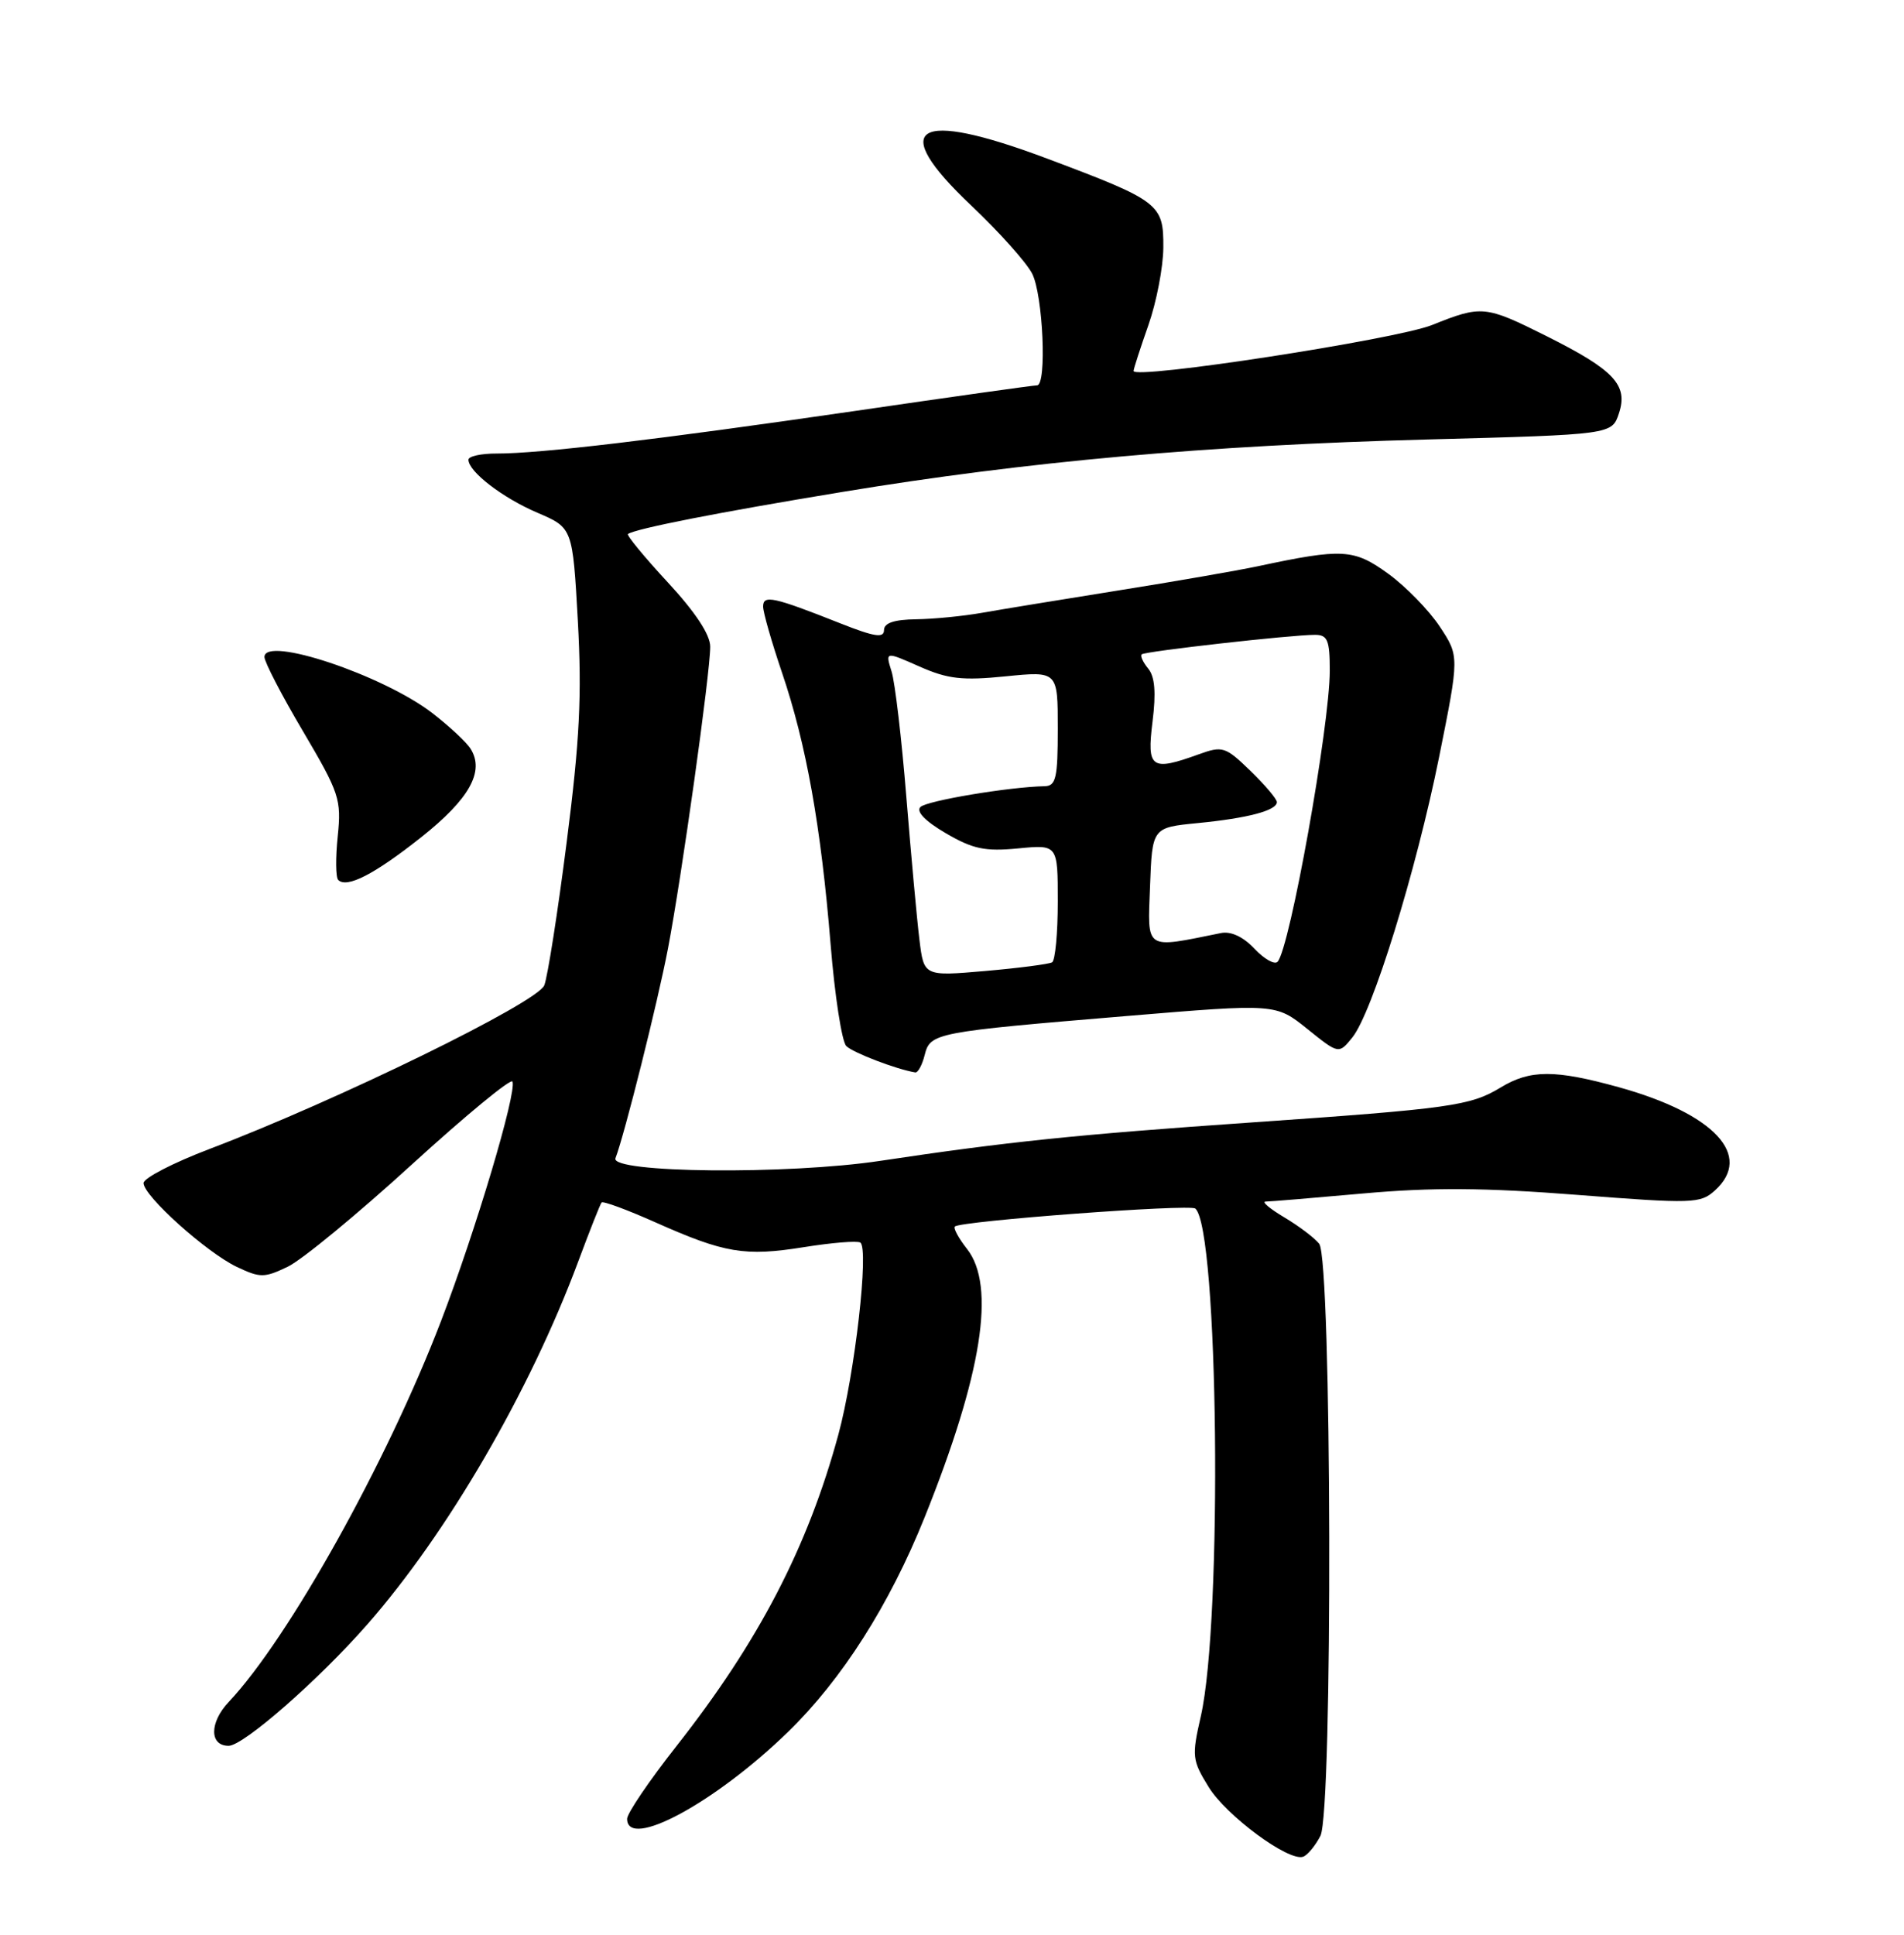 <?xml version="1.0" encoding="UTF-8" standalone="no"?>
<!DOCTYPE svg PUBLIC "-//W3C//DTD SVG 1.1//EN" "http://www.w3.org/Graphics/SVG/1.1/DTD/svg11.dtd" >
<svg xmlns="http://www.w3.org/2000/svg" xmlns:xlink="http://www.w3.org/1999/xlink" version="1.1" viewBox="0 0 252 256">
 <g >
 <path fill="currentColor"
d=" M 174.76 242.92 C 176.42 239.72 176.27 166.70 174.60 164.57 C 173.99 163.80 171.93 162.24 170.00 161.09 C 168.07 159.94 166.95 159.00 167.50 158.99 C 168.05 158.99 173.90 158.50 180.50 157.91 C 189.51 157.10 196.54 157.15 208.72 158.10 C 224.05 159.29 225.06 159.26 226.97 157.52 C 232.07 152.91 226.91 147.37 214.27 143.86 C 205.78 141.51 202.53 141.52 198.62 143.89 C 194.62 146.32 192.00 146.69 165.50 148.53 C 142.52 150.12 133.17 151.09 116.50 153.60 C 104.25 155.45 80.71 155.21 81.46 153.25 C 82.68 150.05 87.03 132.69 88.41 125.50 C 90.22 116.05 94.00 89.08 94.00 85.56 C 94.00 83.97 92.02 80.98 88.36 77.03 C 85.26 73.68 82.90 70.81 83.11 70.66 C 84.11 69.95 95.09 67.79 111.50 65.09 C 135.92 61.06 159.77 58.92 188.92 58.15 C 213.34 57.50 213.34 57.50 214.27 54.69 C 215.51 50.95 213.65 48.96 204.70 44.48 C 196.56 40.41 196.11 40.37 189.52 43.01 C 184.69 44.93 149.96 50.27 150.03 49.08 C 150.05 48.76 150.94 46.02 152.00 43.00 C 153.06 39.98 153.95 35.37 153.97 32.77 C 154.01 26.98 153.49 26.58 138.58 20.98 C 121.08 14.41 117.42 16.67 128.54 27.19 C 132.20 30.65 135.83 34.70 136.60 36.19 C 138.05 38.99 138.58 51.01 137.25 50.99 C 136.84 50.98 125.93 52.51 113.00 54.40 C 87.05 58.17 71.46 60.02 65.75 60.01 C 63.69 60.00 62.00 60.37 62.00 60.83 C 62.00 62.40 66.52 65.88 71.14 67.85 C 75.79 69.84 75.79 69.84 76.48 82.17 C 77.02 92.00 76.73 97.93 75.01 111.37 C 73.83 120.65 72.49 129.20 72.04 130.37 C 71.16 132.65 44.58 145.64 27.75 152.02 C 22.94 153.85 19.00 155.88 19.00 156.54 C 19.00 158.24 27.32 165.71 31.34 167.63 C 34.44 169.10 34.98 169.10 38.10 167.60 C 39.97 166.70 47.35 160.62 54.50 154.09 C 61.65 147.57 67.65 142.63 67.83 143.11 C 68.40 144.61 62.95 162.86 58.37 174.80 C 51.22 193.45 38.22 216.76 30.28 225.19 C 27.71 227.91 27.70 231.00 30.26 231.00 C 32.22 231.00 42.19 222.27 48.63 214.92 C 59.24 202.82 70.10 184.14 76.50 167.00 C 78.03 162.88 79.44 159.32 79.62 159.11 C 79.81 158.89 83.00 160.07 86.73 161.73 C 95.91 165.82 98.57 166.27 106.39 165.02 C 110.08 164.43 113.44 164.15 113.86 164.41 C 115.04 165.15 113.15 181.76 110.96 189.82 C 106.90 204.74 100.40 217.23 89.53 231.04 C 85.94 235.60 83.00 239.93 83.00 240.66 C 83.00 244.83 94.67 238.53 104.31 229.15 C 111.43 222.23 117.73 212.34 122.38 200.76 C 129.98 181.85 131.83 170.14 127.99 165.26 C 126.88 163.85 126.15 162.51 126.38 162.29 C 127.10 161.56 157.48 159.29 158.20 159.91 C 161.27 162.52 161.83 214.36 158.93 227.10 C 157.72 232.39 157.78 232.91 159.98 236.47 C 162.32 240.26 170.53 246.32 172.46 245.68 C 173.03 245.50 174.07 244.25 174.76 242.92 Z  M 122.38 139.61 C 123.12 136.66 123.67 136.56 149.18 134.43 C 168.85 132.79 168.85 132.79 173.02 136.14 C 177.19 139.49 177.19 139.49 178.98 137.28 C 181.63 134.00 187.41 115.33 190.47 100.17 C 193.15 86.83 193.15 86.83 190.56 82.91 C 189.13 80.75 186.06 77.60 183.73 75.91 C 179.19 72.62 177.71 72.53 166.50 74.92 C 163.75 75.50 155.43 76.95 148.00 78.13 C 140.57 79.32 132.47 80.64 130.00 81.08 C 127.53 81.52 123.59 81.91 121.25 81.94 C 118.33 81.98 117.00 82.43 117.00 83.38 C 117.00 84.46 115.72 84.26 111.25 82.49 C 102.36 78.97 101.00 78.67 101.00 80.26 C 101.00 81.02 102.13 84.96 103.50 89.00 C 106.71 98.44 108.66 109.36 109.93 124.92 C 110.48 131.74 111.42 137.82 112.01 138.41 C 112.89 139.29 118.64 141.49 121.14 141.90 C 121.49 141.95 122.05 140.93 122.38 139.61 Z  M 55.75 110.78 C 62.12 105.73 64.16 102.09 62.30 99.10 C 61.76 98.22 59.46 96.08 57.19 94.33 C 50.64 89.31 35.00 84.09 35.00 86.93 C 35.00 87.59 37.30 92.03 40.12 96.79 C 44.92 104.93 45.20 105.77 44.70 110.64 C 44.40 113.49 44.43 116.10 44.76 116.43 C 45.90 117.57 49.54 115.70 55.75 110.78 Z  M 121.69 124.34 C 121.36 121.68 120.59 113.20 119.96 105.50 C 119.34 97.80 118.46 90.30 118.00 88.84 C 117.17 86.19 117.17 86.19 121.69 88.19 C 125.44 89.85 127.36 90.07 133.10 89.49 C 140.00 88.80 140.00 88.80 140.00 96.40 C 140.00 102.96 139.76 104.00 138.25 104.03 C 133.55 104.12 122.65 105.95 121.82 106.78 C 121.22 107.38 122.46 108.66 125.18 110.25 C 128.78 112.35 130.37 112.68 134.75 112.26 C 140.00 111.75 140.00 111.75 140.00 119.31 C 140.00 123.48 139.66 127.08 139.25 127.33 C 138.84 127.57 134.85 128.09 130.39 128.48 C 122.28 129.18 122.28 129.18 121.69 124.34 Z  M 166.03 125.53 C 164.54 123.95 162.92 123.19 161.59 123.46 C 151.40 125.52 151.89 125.84 152.21 117.30 C 152.50 109.50 152.50 109.50 158.50 108.91 C 165.17 108.26 169.00 107.24 169.00 106.13 C 169.00 105.72 167.42 103.86 165.50 102.00 C 162.19 98.79 161.81 98.67 158.68 99.80 C 152.35 102.09 151.77 101.68 152.54 95.49 C 153.02 91.65 152.85 89.53 151.97 88.47 C 151.28 87.63 150.89 86.79 151.11 86.58 C 151.54 86.18 170.88 84.00 174.04 84.00 C 175.71 84.00 176.00 84.70 176.00 88.75 C 175.99 96.08 170.71 125.53 169.09 127.26 C 168.70 127.68 167.32 126.90 166.03 125.53 Z "/>
</g>
</svg>
